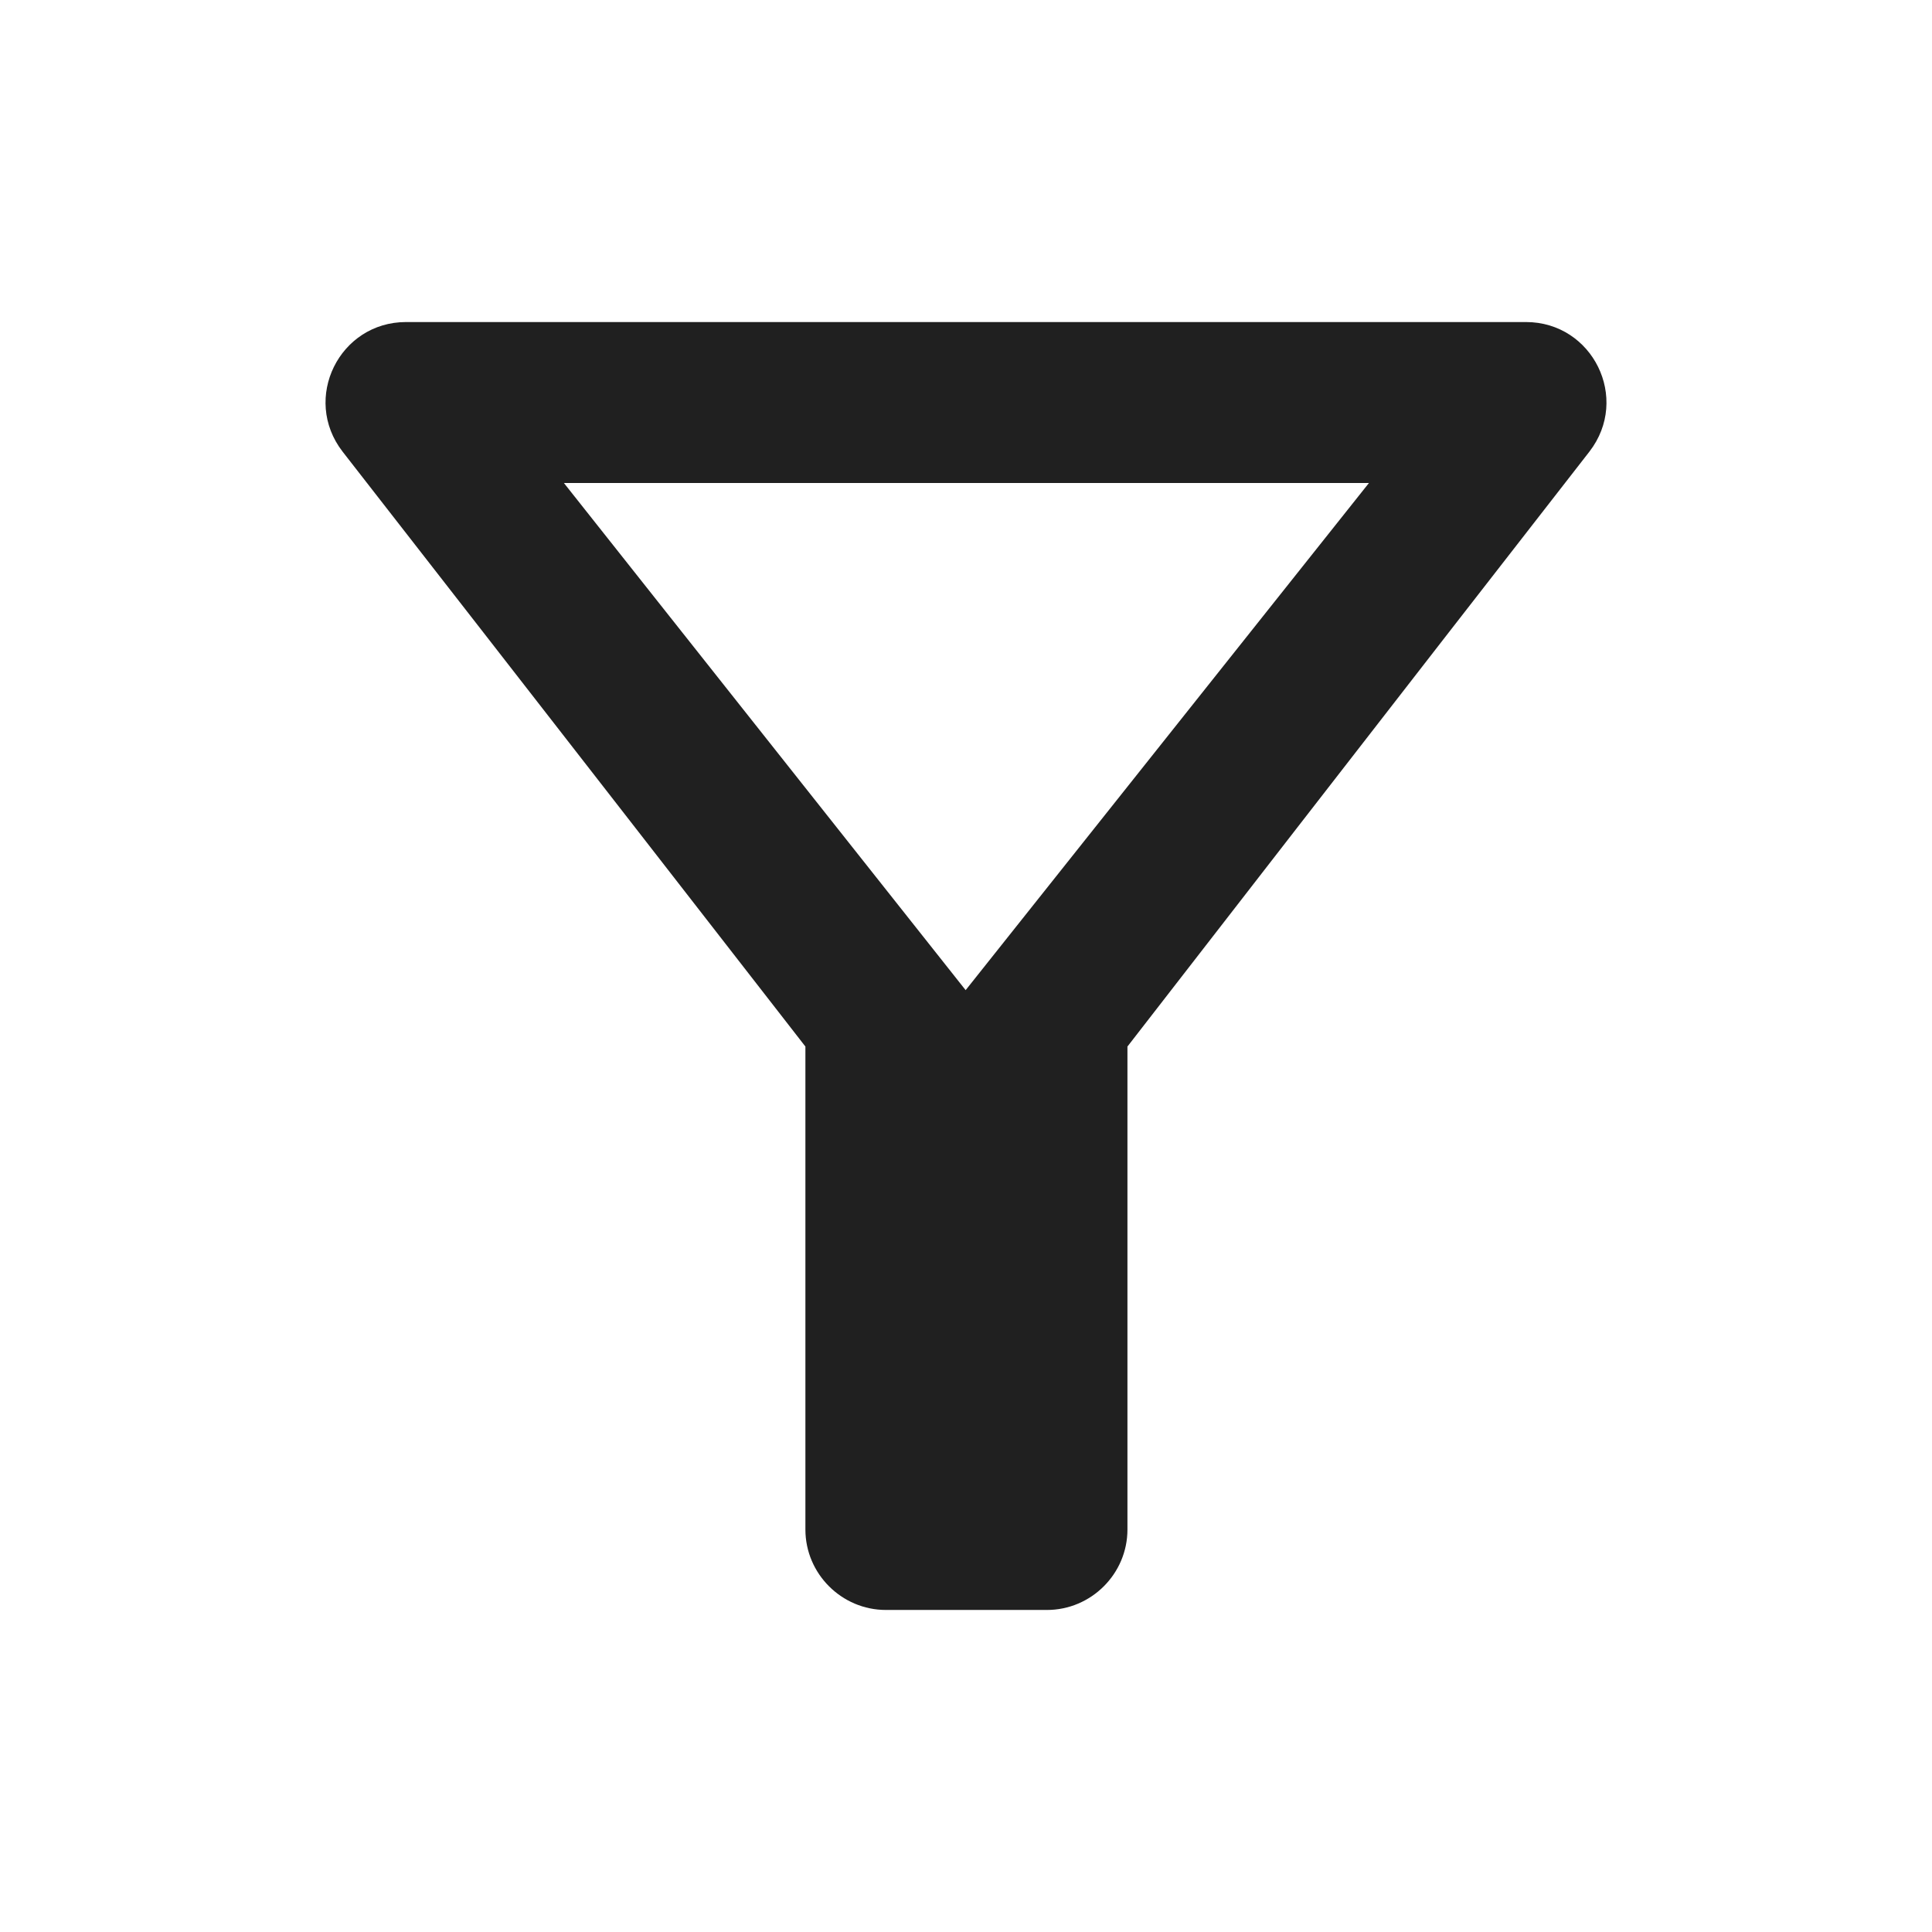 <svg width="16" height="16" viewBox="0 0 16 16" fill="none" xmlns="http://www.w3.org/2000/svg">
<path d="M4.67 4H11.337L7.997 8.2L4.67 4ZM2.837 3.74C4.183 5.467 6.67 8.667 6.67 8.667V12.667C6.67 13.033 6.97 13.333 7.337 13.333H8.67C9.037 13.333 9.337 13.033 9.337 12.667V8.667C9.337 8.667 11.817 5.467 13.163 3.74C13.503 3.3 13.19 2.667 12.637 2.667H3.363C2.81 2.667 2.497 3.3 2.837 3.74Z" fill="#202020"/>
</svg>

